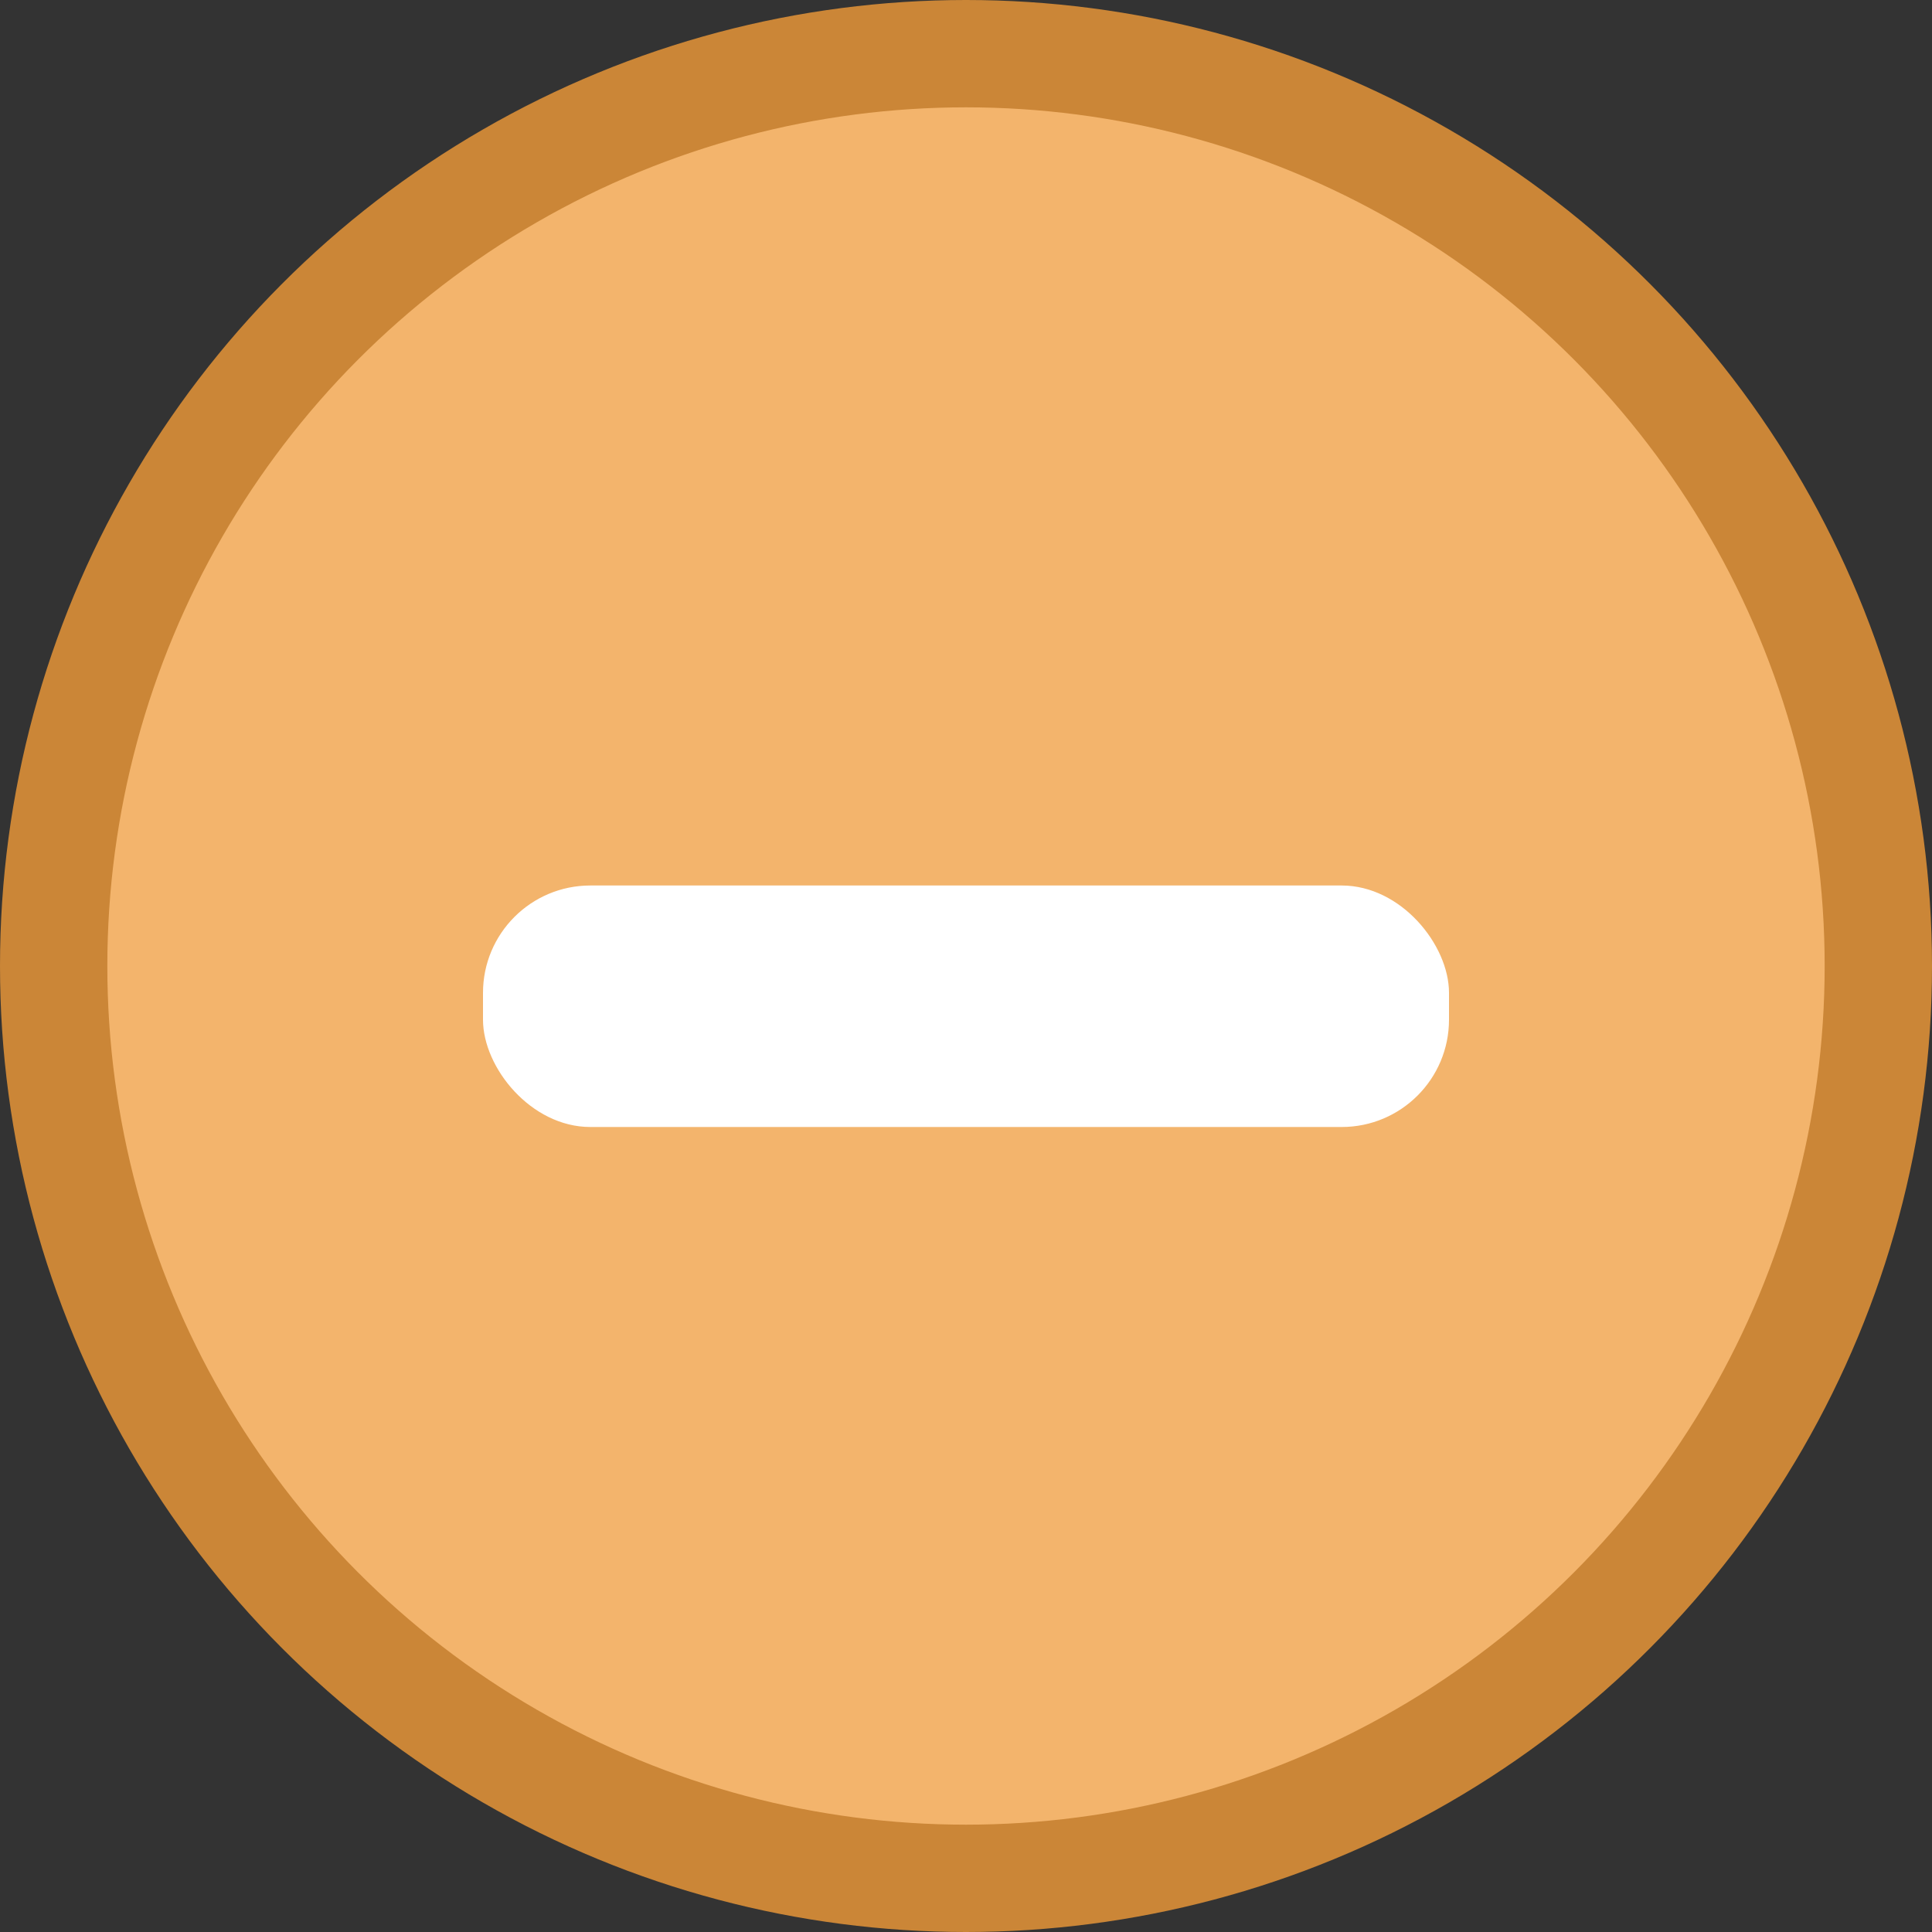 <svg width="18" height="18" viewBox="0 0 18 18" fill="none" xmlns="http://www.w3.org/2000/svg">
<rect x="0" y="0" width="18" height="18" fill="#333333" stroke="none"/>
<circle cx="9" cy="9" r="8.5" fill="#F3B46C" stroke="#CB8637"/>
<rect x="4.5" y="8.25" width="9" height="2.25" rx="1" fill="white"/>
</svg>
